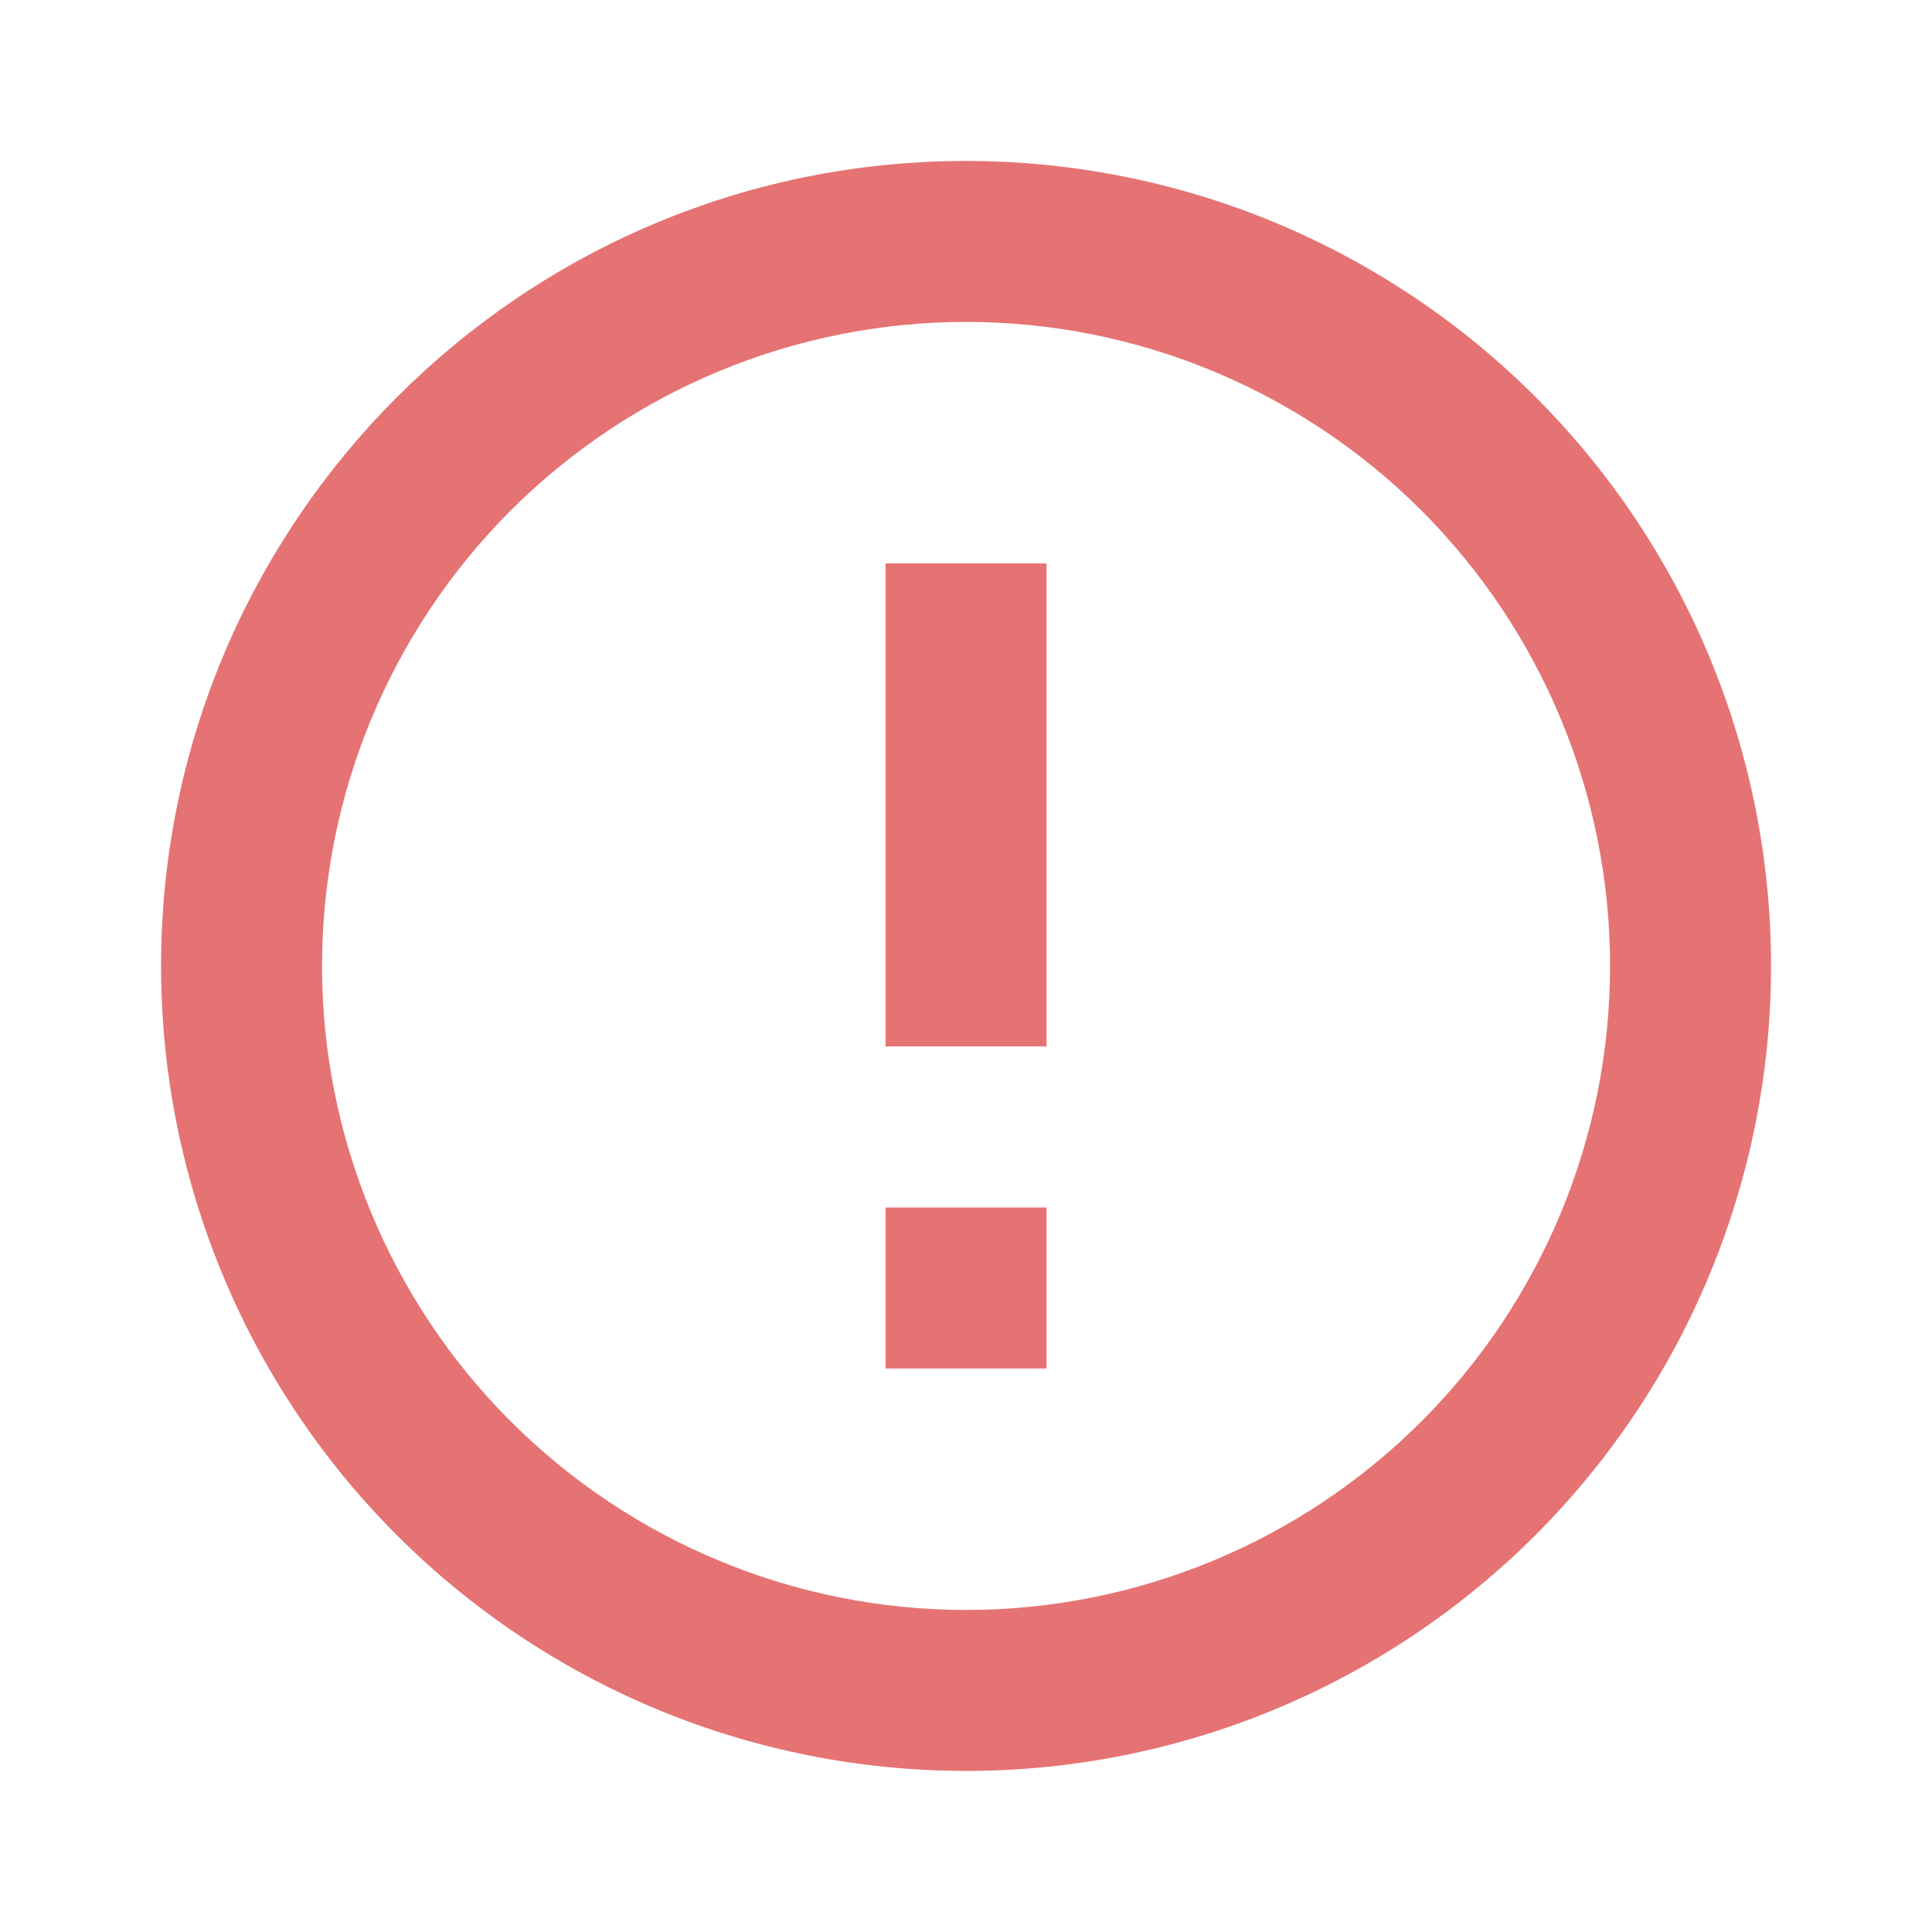 <svg width="16" height="16" viewBox="0 0 16 16" fill="none" xmlns="http://www.w3.org/2000/svg">
<path d="M7.334 10H8.667V11.333H7.334V10ZM7.334 4.666H8.667V8.666H7.334V4.666ZM8.001 1.333C4.314 1.333 1.334 4.333 1.334 8C1.334 9.768 2.036 11.463 3.287 12.714C3.906 13.333 4.641 13.824 5.449 14.159C6.258 14.494 7.125 14.666 8.001 14.666C9.769 14.666 11.464 13.964 12.715 12.714C13.965 11.463 14.667 9.768 14.667 8C14.667 7.124 14.495 6.257 14.16 5.448C13.825 4.64 13.334 3.905 12.715 3.286C12.096 2.667 11.361 2.176 10.552 1.84C9.743 1.505 8.876 1.333 8.001 1.333ZM8.001 13.333C6.586 13.333 5.23 12.771 4.229 11.771C3.229 10.771 2.667 9.414 2.667 8C2.667 6.585 3.229 5.229 4.229 4.228C5.23 3.228 6.586 2.666 8.001 2.666C9.415 2.666 10.772 3.228 11.772 4.228C12.772 5.229 13.334 6.585 13.334 8C13.334 9.414 12.772 10.771 11.772 11.771C10.772 12.771 9.415 13.333 8.001 13.333Z" fill="#E57373"/>
</svg>
